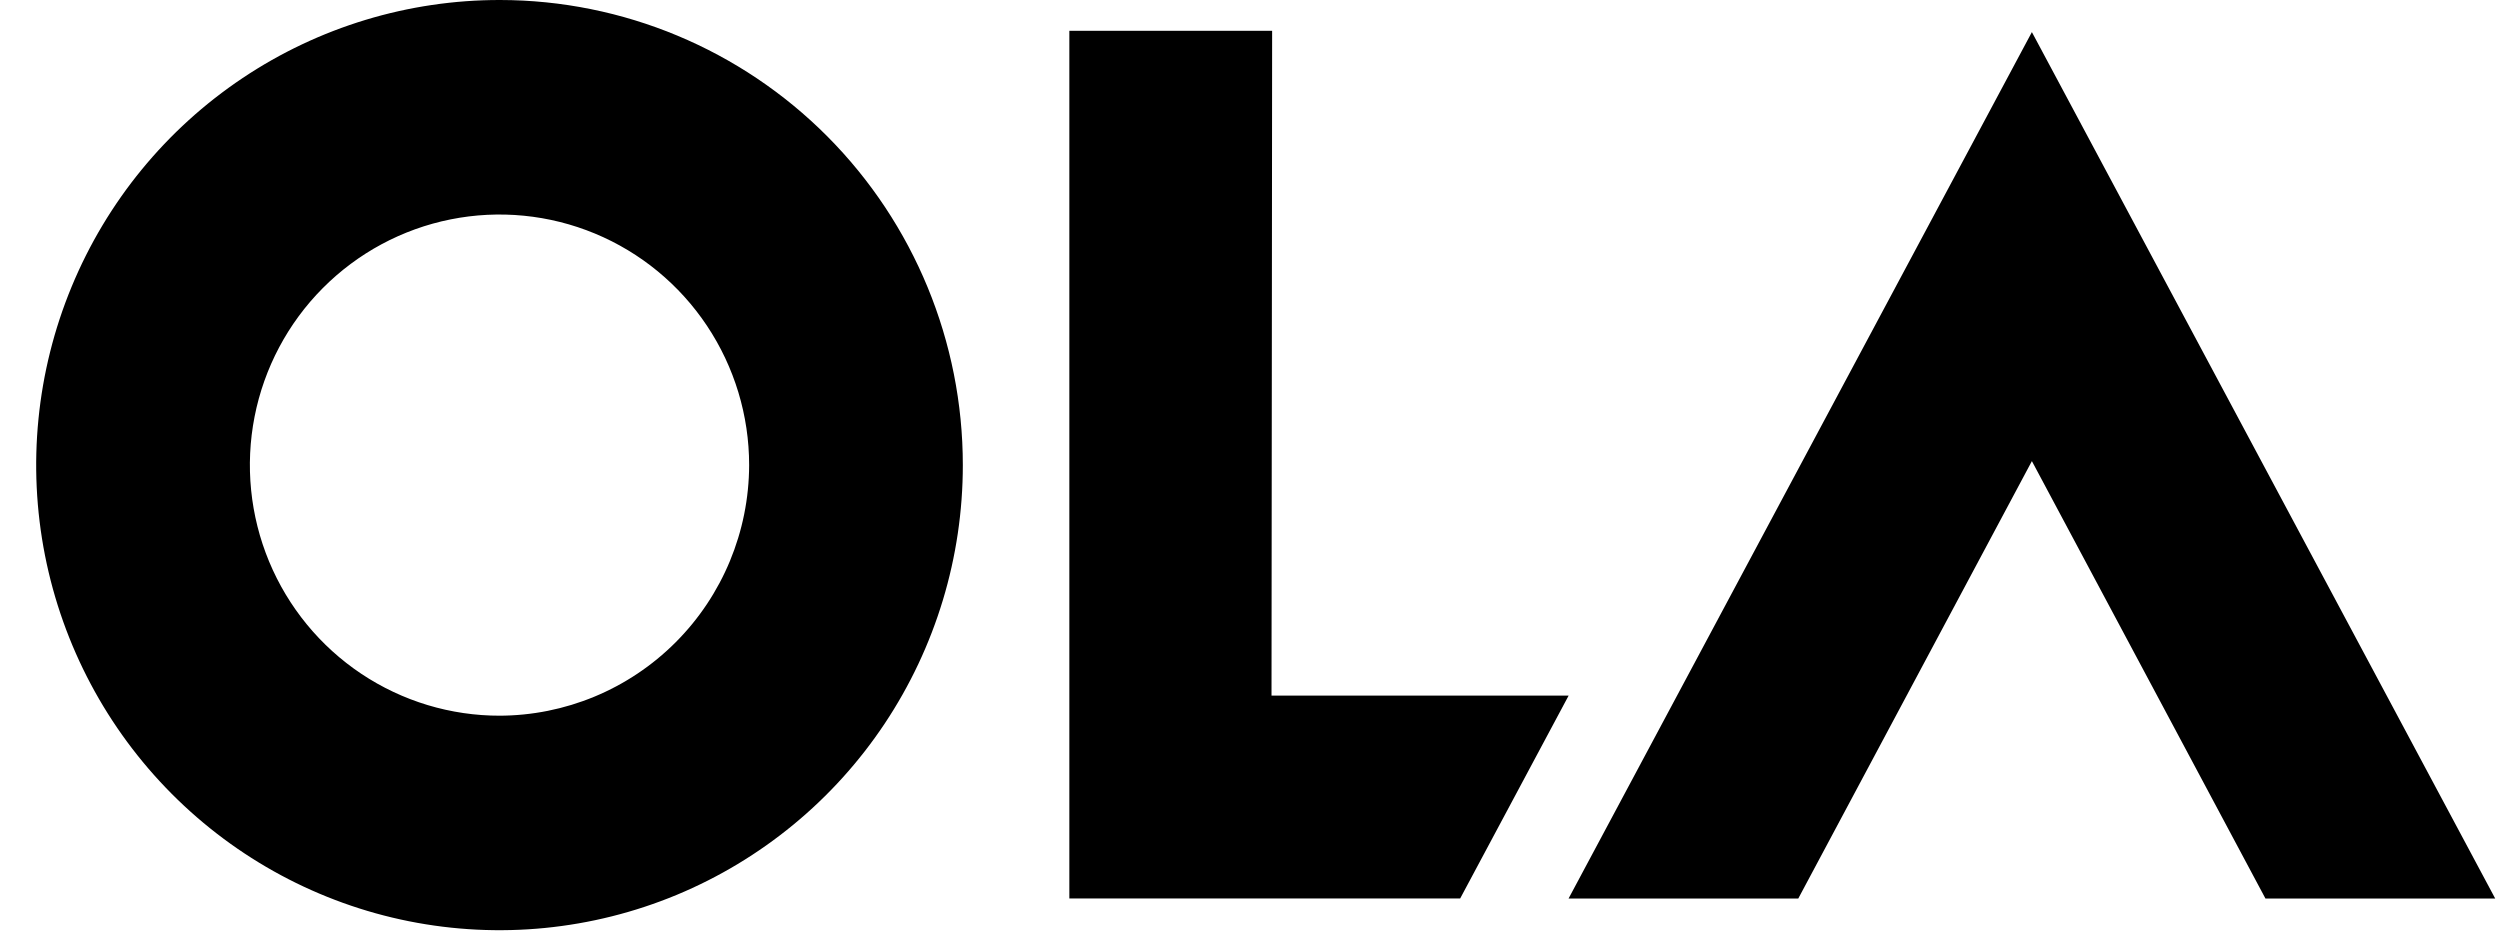 <svg width="61" height="23" viewBox="0 0 61 23" fill="none" xmlns="http://www.w3.org/2000/svg">
<path d="M49.578 11.251L55.277 21.924H60.883L49.578 0.783L38.273 21.924H43.878L49.578 11.251Z" fill="black"/>
<path d="M31.025 16.972L31.04 0.751H26.092V21.923H35.628L38.275 16.972H31.025Z" fill="black"/>
<path d="M12.204 1.08901e-05C9.967 -0.003 7.78 0.66 5.919 1.905C4.057 3.15 2.606 4.921 1.748 6.995C0.89 9.068 0.664 11.35 1.098 13.553C1.533 15.755 2.608 17.779 4.188 19.367C5.769 20.956 7.783 22.039 9.977 22.478C12.17 22.917 14.444 22.693 16.511 21.835C18.577 20.976 20.344 19.522 21.587 17.655C22.83 15.788 23.493 13.594 23.493 11.348C23.493 8.341 22.304 5.457 20.188 3.329C18.071 1.202 15.199 0.004 12.204 1.08901e-05ZM12.204 17.463C10.998 17.466 9.819 17.11 8.815 16.44C7.812 15.77 7.029 14.816 6.565 13.699C6.102 12.582 5.979 11.352 6.212 10.165C6.445 8.978 7.024 7.887 7.875 7.031C8.727 6.174 9.812 5.59 10.994 5.353C12.176 5.116 13.401 5.236 14.515 5.698C15.629 6.16 16.581 6.944 17.251 7.95C17.921 8.956 18.279 10.139 18.279 11.348C18.275 12.972 17.63 14.527 16.485 15.673C15.34 16.819 13.789 17.463 12.172 17.463H12.204Z" fill="black"/>
</svg>
